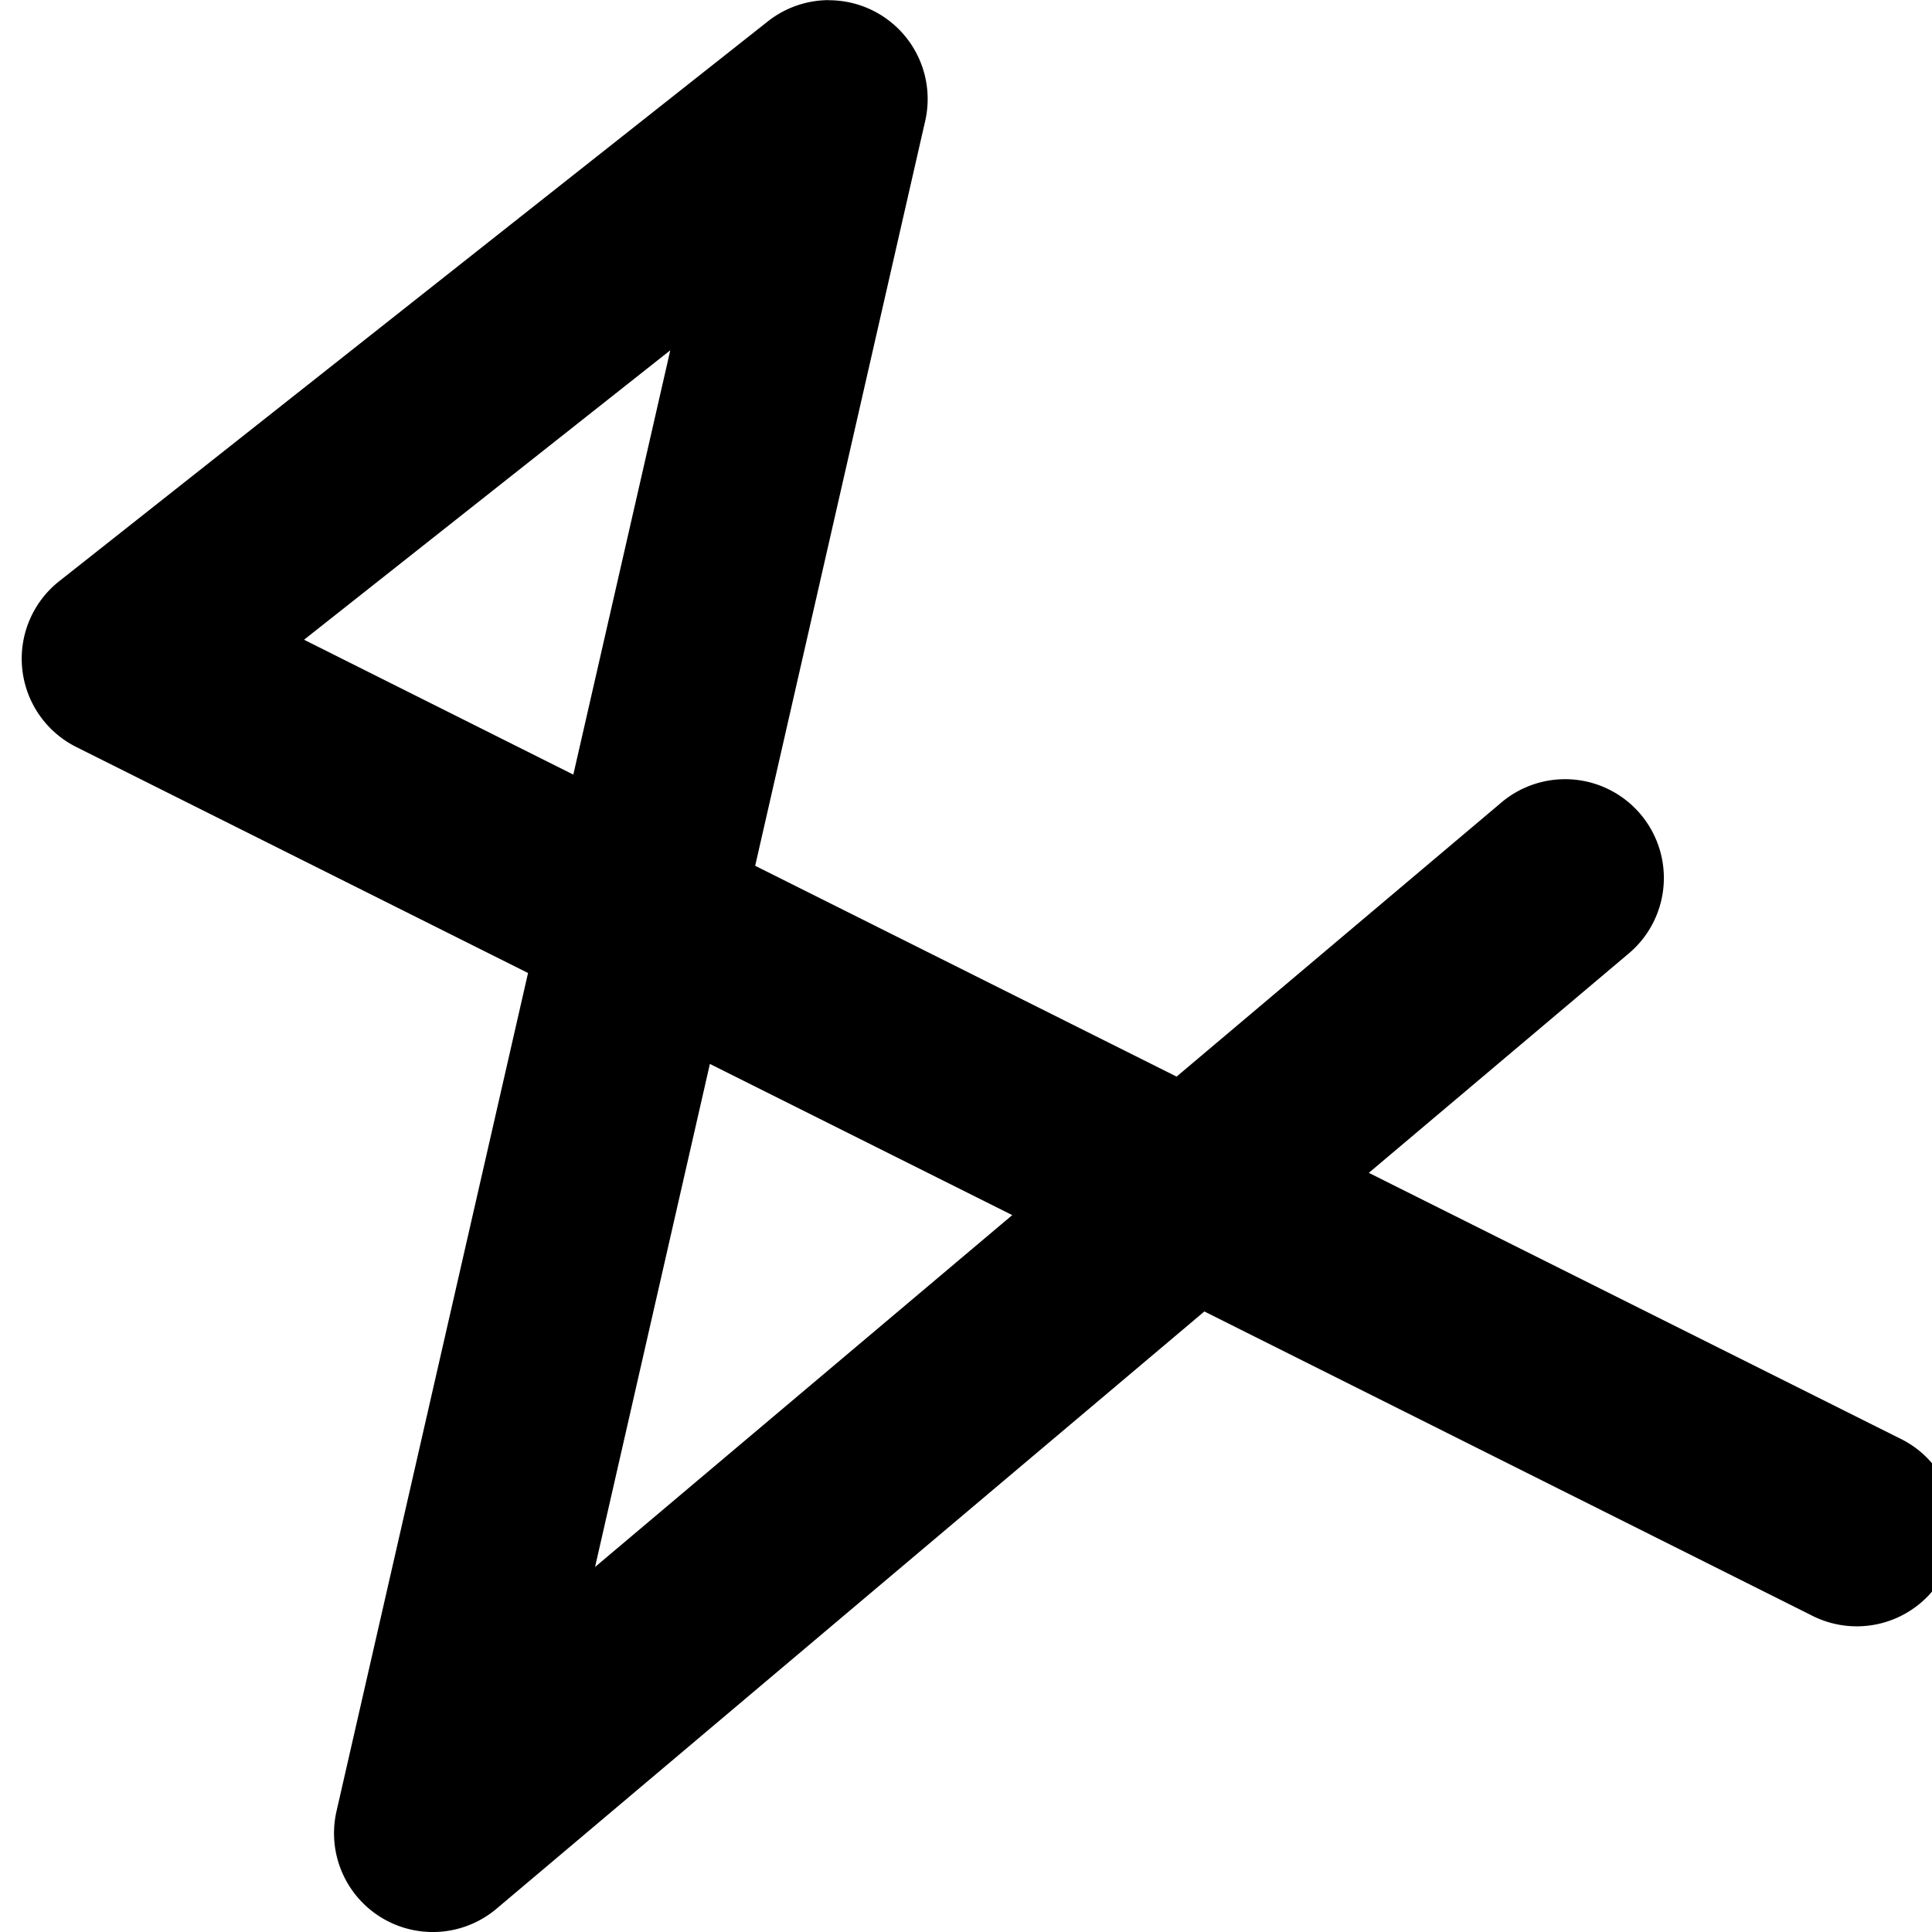 <?xml version="1.0" encoding="UTF-8" standalone="no"?>
<svg
   xmlns:dc="http://purl.org/dc/elements/1.1/"
   xmlns:cc="http://creativecommons.org/ns#"
   xmlns:rdf="http://www.w3.org/1999/02/22-rdf-syntax-ns#"
   xmlns:svg="http://www.w3.org/2000/svg"
   xmlns="http://www.w3.org/2000/svg"
   xmlns:sodipodi="http://sodipodi.sourceforge.net/DTD/sodipodi-0.dtd"
   xmlns:inkscape="http://www.inkscape.org/namespaces/inkscape"
   inkscape:version="1.1-dev (6039630, 2019-12-20)"
   sodipodi:docname="path-mode-polyline-symbolic.svg"
   viewBox="0 0 16 16"
   height="16"
   width="16"
   id="svg1"
   version="1.1">
  <defs
     id="defs6079" />
  <style
     id="s0">
.base { fill:#000000; }
.success { fill:#009909; }
.warning { fill:#FF1990; }
.error { fill:#00AAFF; }
.dark { }
</style>
  <style
     id="s2">
@import '../../highlights.css';
</style>
  <sodipodi:namedview
     inkscape:current-layer="svg1"
     inkscape:window-maximized="1"
     inkscape:window-y="-6"
     inkscape:window-x="65"
     inkscape:window-height="890"
     inkscape:window-width="1296"
     inkscape:cy="8"
     inkscape:cx="8"
     inkscape:zoom="43.25"
     showgrid="true"
     id="namedview"
     guidetolerance="10"
     gridtolerance="10"
     objecttolerance="10">
    <inkscape:grid
       id="grid"
       type="xygrid" />
  </sodipodi:namedview>
  <g
     id="path-mode-polyline"
     inkscape:label="00214"
     transform="matrix(1,0,0,1,-948.819,-557.362)">
    <path
       style="opacity:0;fill:none"
       d="m 949,557.362 h 16 v 16 h -16 z"
       id="rect4983-8"
       inkscape:connector-curvature="0" />
    <path
       style="opacity:1;stroke-linecap:round"
       d="m 955.682,557.363 a 0.818,0.818 0 0 0 -0.504,0.176 l -5.867,4.635 a 0.818,0.818 0 0 0 0.141,1.375 l 3.74,1.871 -1.586,6.941 a 0.818,0.818 0 0 0 1.324,0.809 l 5.863,-4.947 5.023,2.514 a 0.819,0.819 0 1 0 0.732,-1.465 l -4.393,-2.197 2.141,-1.807 a 0.818,0.818 0 1 0 -1.055,-1.25 l -2.678,2.26 -3.49,-1.746 1.408,-6.168 a 0.818,0.818 0 0 0 -0.801,-1 z m -1.312,2.9 -0.803,3.514 -2.23,-1.117 z m 0.328,5.91 2.504,1.252 -3.455,2.914 z"
       id="path4985-5"
       inkscape:connector-curvature="0" />
  </g>
</svg>
